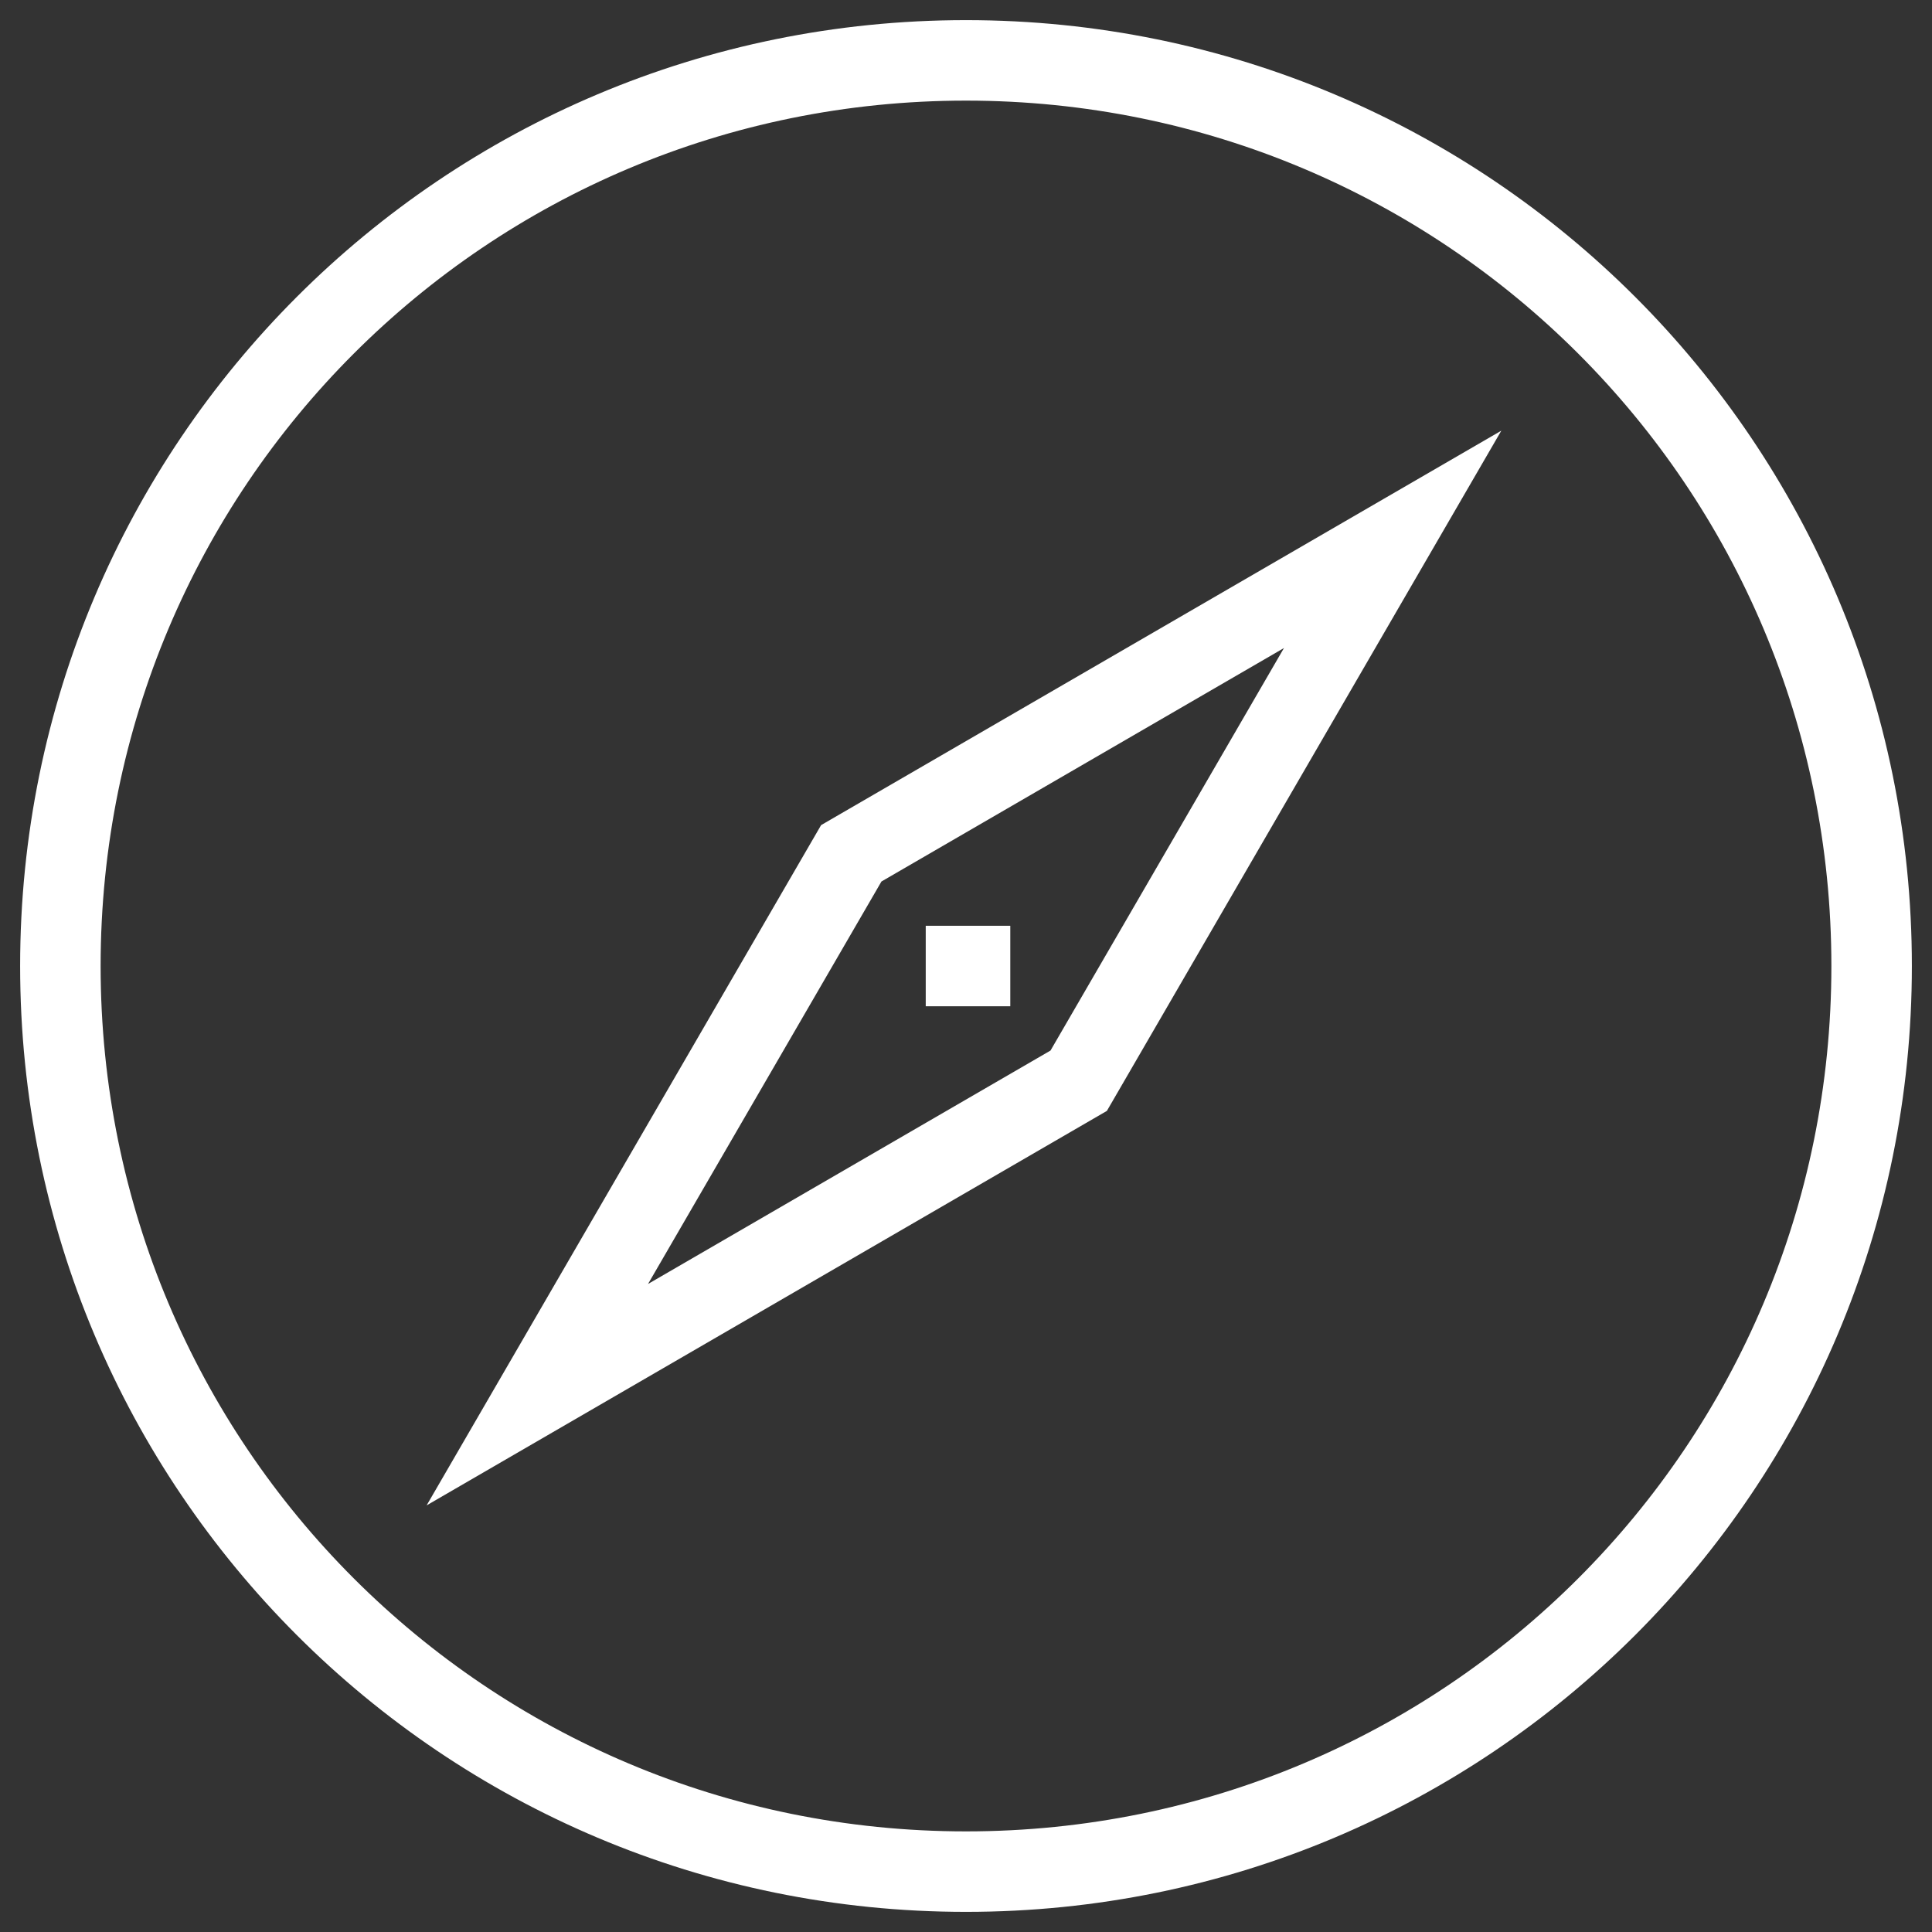 <svg width="50" height="50" viewBox="0 0 50 50" fill="none" xmlns="http://www.w3.org/2000/svg">
<rect x="0" y="0" width="50" height="50" fill="#333333" stroke="none"/>
<g clip-path="url(#clip0_11528_219644)">
<path d="M25 49.479C11.458 49.479 0.521 38.542 0.521 25C0.521 11.459 11.458 0.521 25 0.521C38.542 0.521 49.479 11.459 49.479 25C49.479 38.542 38.542 49.479 25 49.479ZM25 2.604C12.604 2.604 2.604 12.604 2.604 25C2.604 37.396 12.604 47.396 25 47.396C37.396 47.396 47.396 37.396 47.396 25C47.396 12.604 37.396 2.604 25 2.604Z" fill="white"/>
<path d="M11.041 38.959L21.25 21.354L38.854 11.146L28.646 28.75L11.041 38.959ZM22.812 22.813L16.771 33.229L27.187 27.188L33.229 16.771L22.812 22.813Z" fill="white"/>
<path d="M26.146 23.959H23.958V26.042H26.146V23.959Z" fill="white"/>
</g>
<defs>
<clipPath id="clip0_11528_219644">
<rect width="50" height="50" fill="white"/>
</clipPath>
</defs>
</svg>
